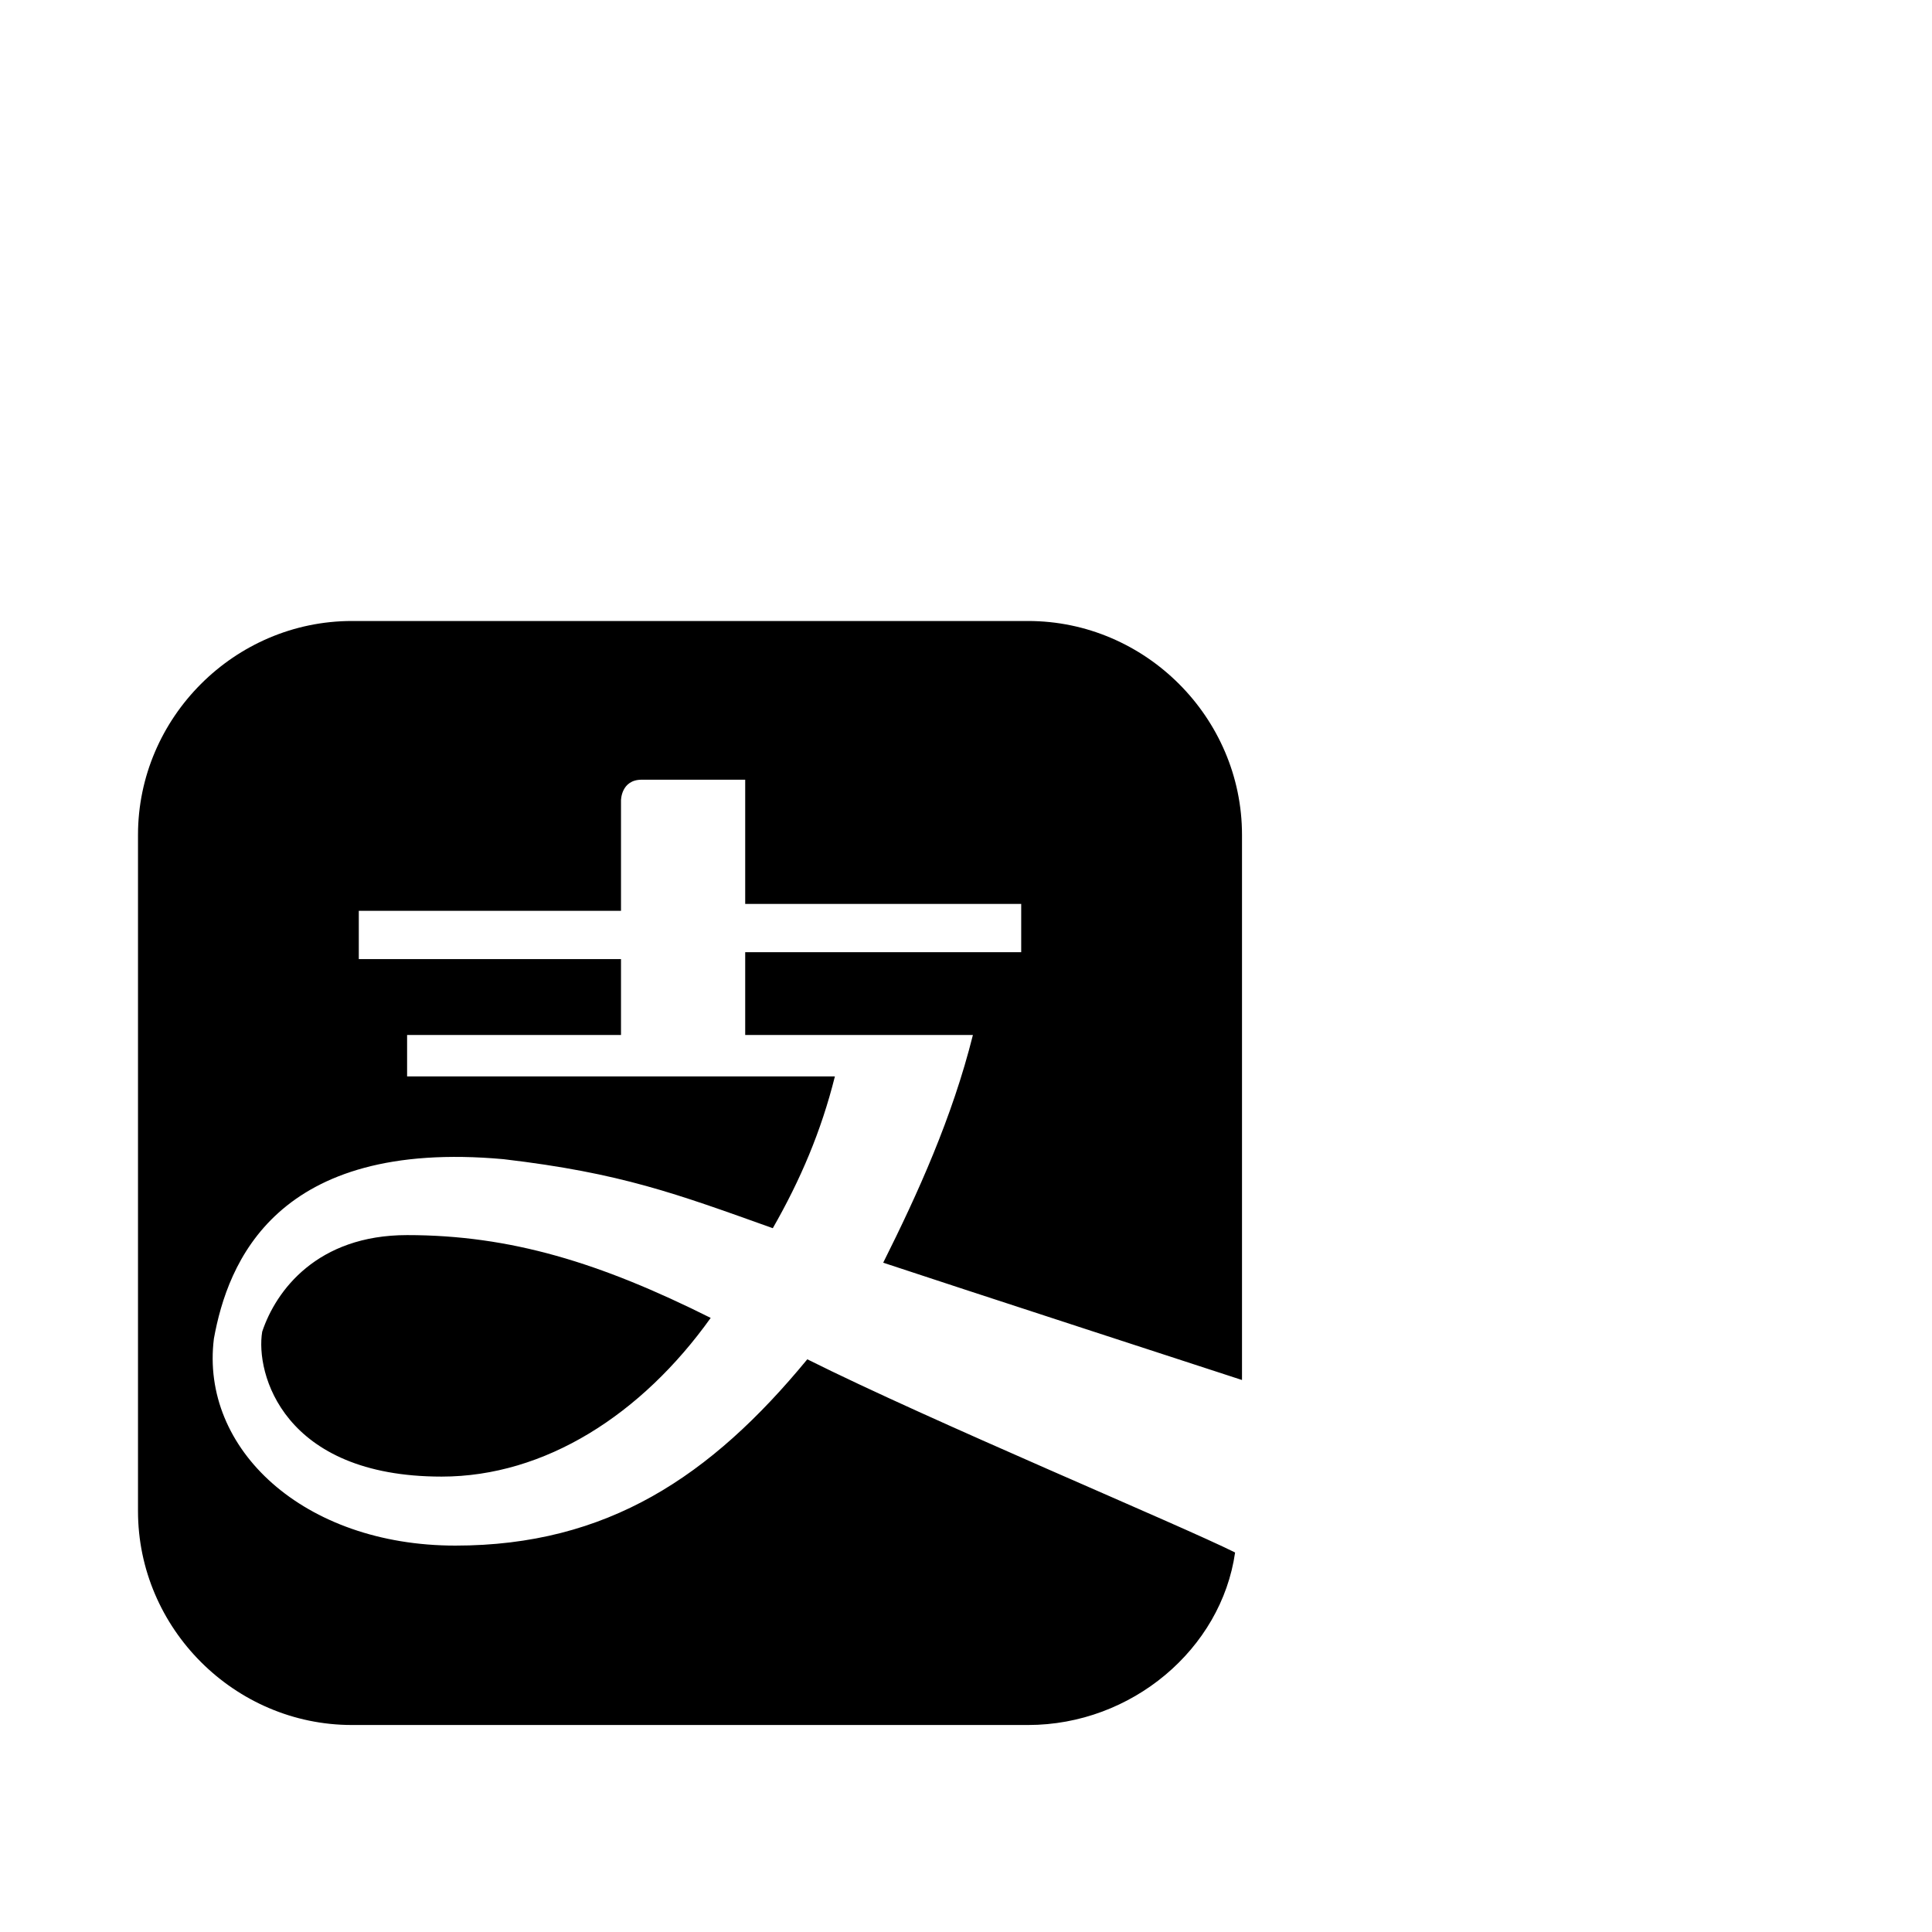 <?xml version="1.0" encoding="utf-8"?>
<svg width="1792" height="1792" xmlns="http://www.w3.org/2000/svg"><path d="M1152 1280V774.4c0-108.8-89.6-198.4-198.4-198.4H326.4C217.6 576 128 665.6 128 774.4v627.2c0 108.8 89.6 198.4 198.4 198.4h627.2c96 0 179.2-70.4 192-160-51.2-25.6-281.6-121.6-396.8-179.2-89.6 108.8-185.6 172.8-326.4 172.8s-236.8-89.6-224-192c12.8-70.4 57.6-185.6 268.8-166.4 108.8 12.8 160 32 249.6 64 25.6-44.8 44.8-89.6 57.6-140.8H377.6V960H576v-70.4H332.8v-44.8H576V742.4s0-19.2 19.2-19.2h96v115.2h256v44.8h-256V960h211.2c-19.2 76.8-51.2 147.2-83.2 211.2C876.8 1190.4 1152 1280 1152 1280zm-742.4 89.6c-147.2 0-172.8-96-166.4-134.4 12.8-38.4 51.2-89.6 134.4-89.6 96 0 179.2 25.6 281.6 76.8-64 89.6-153.6 147.2-249.6 147.2z" fill="undefined"/></svg>